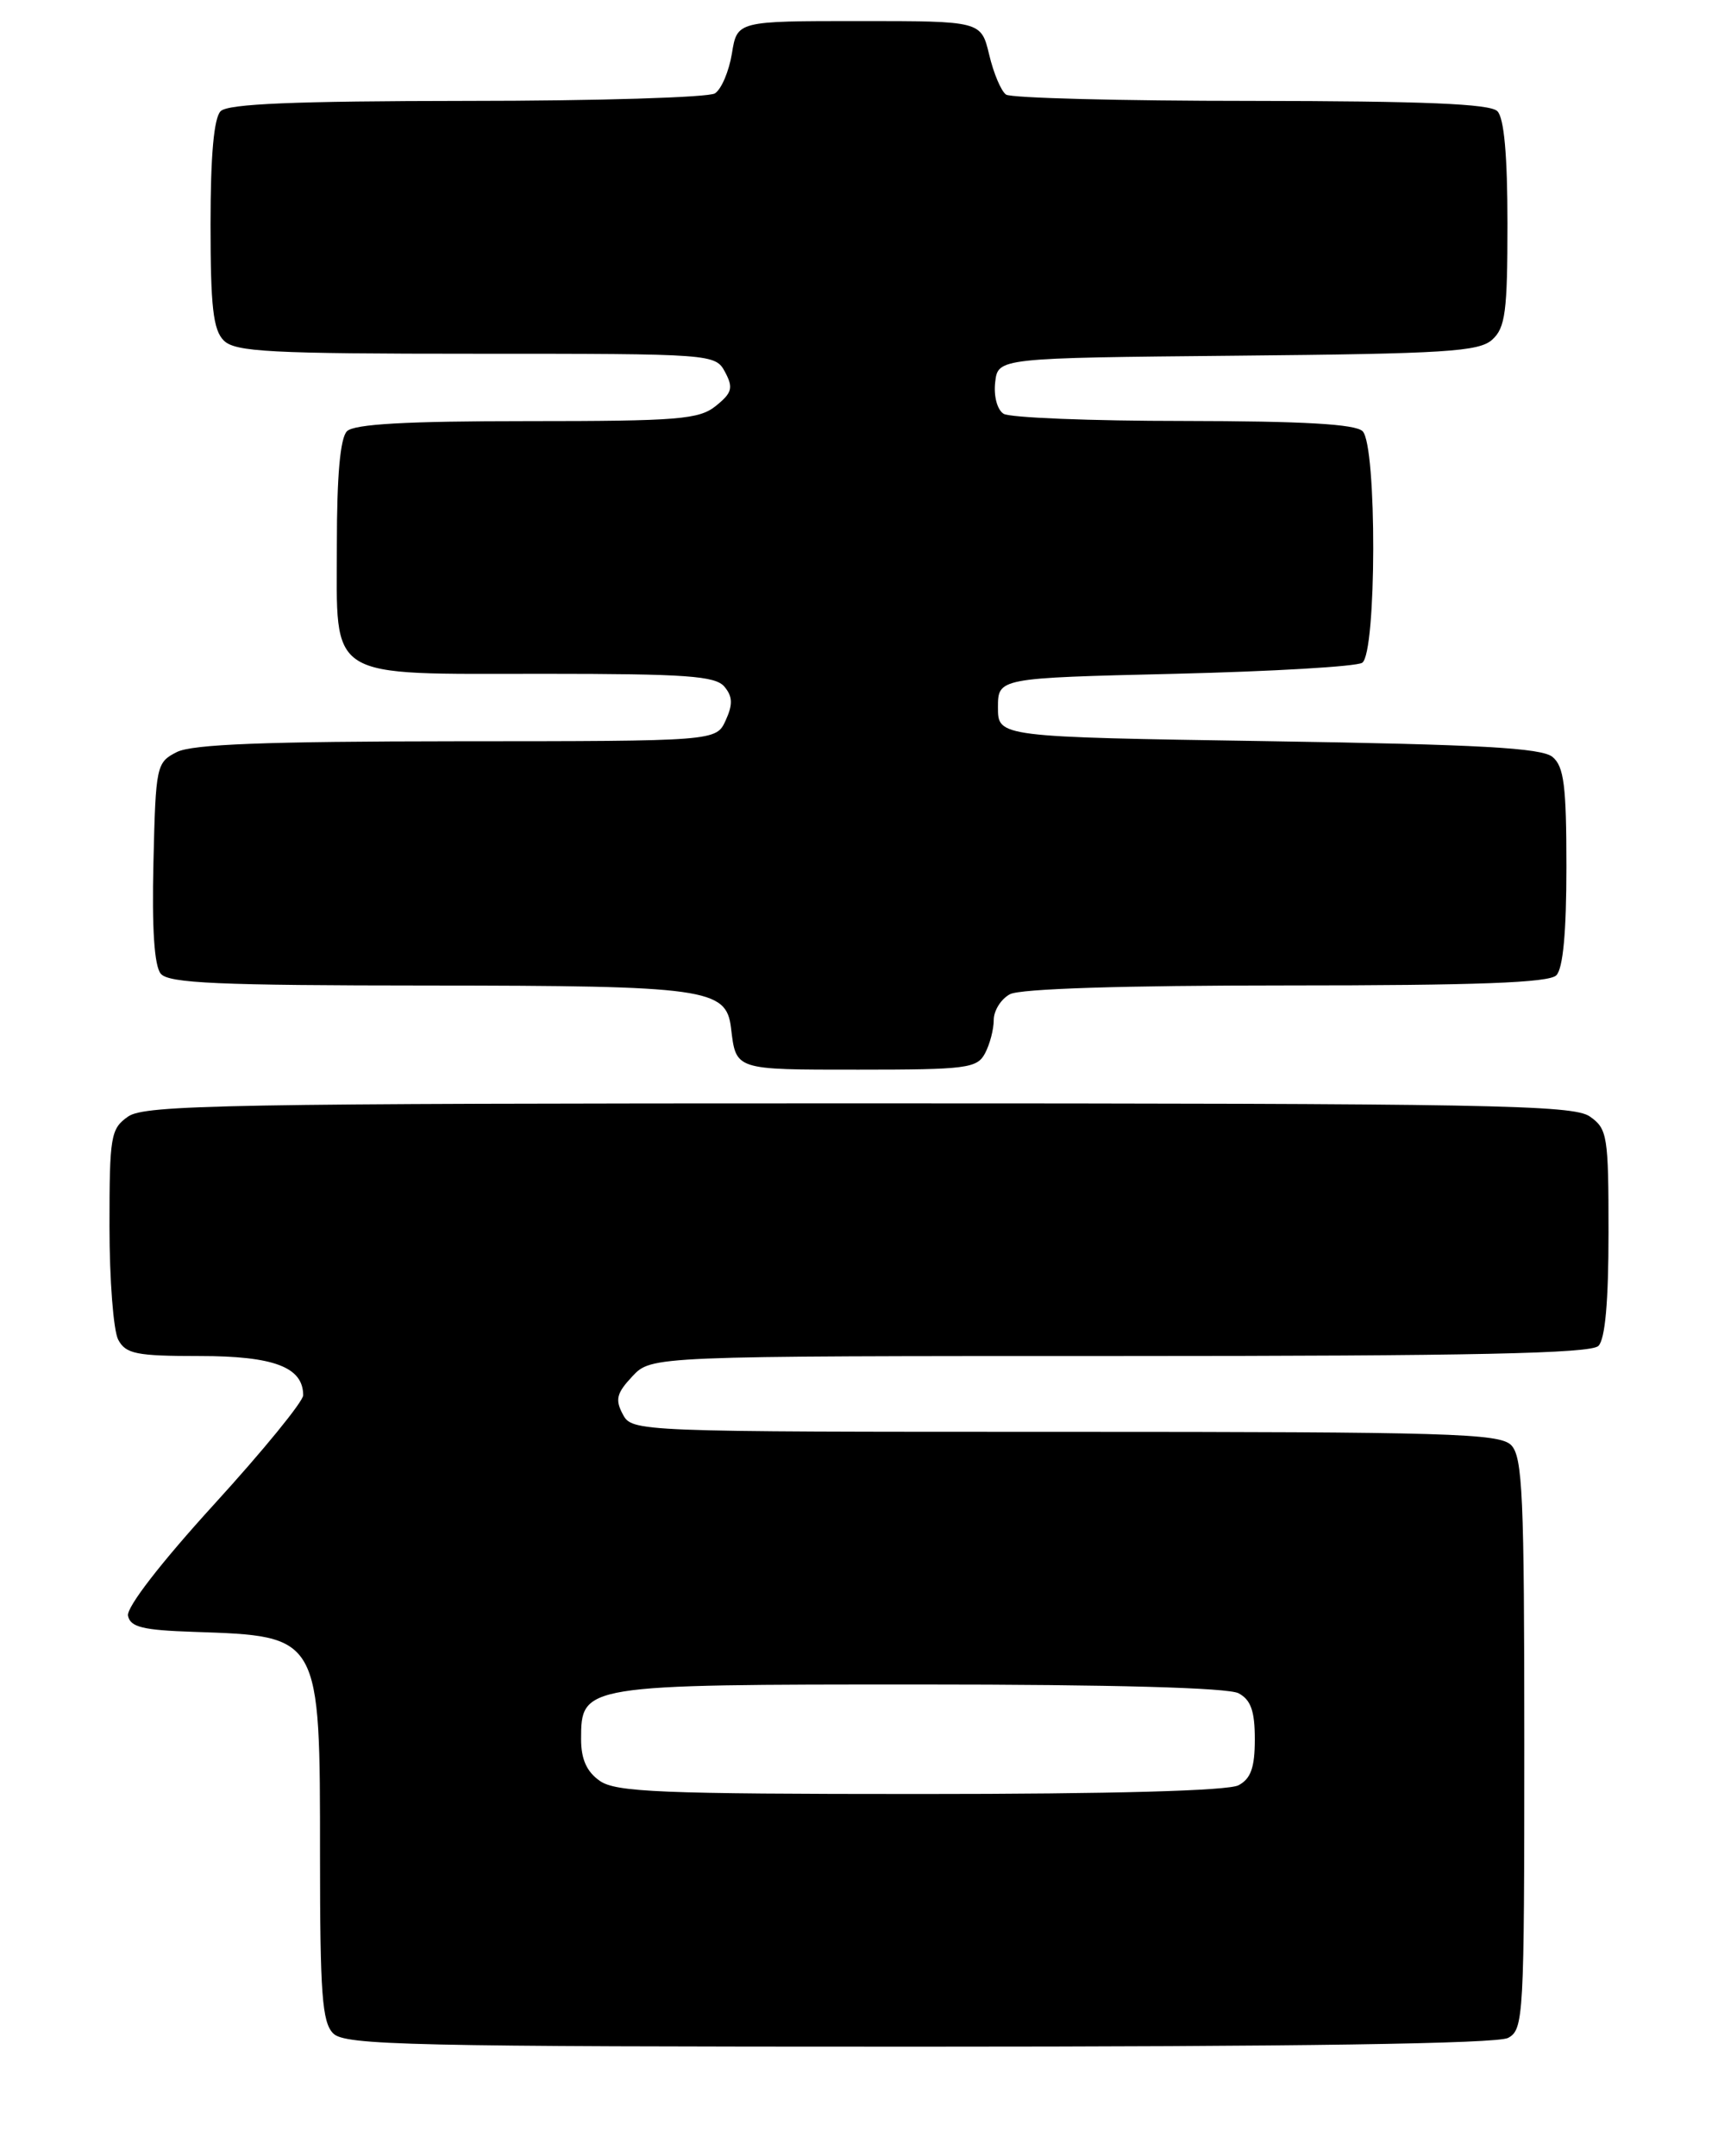 <?xml version="1.0" encoding="UTF-8" standalone="no"?>
<!DOCTYPE svg PUBLIC "-//W3C//DTD SVG 1.1//EN" "http://www.w3.org/Graphics/SVG/1.1/DTD/svg11.dtd" >
<svg xmlns="http://www.w3.org/2000/svg" xmlns:xlink="http://www.w3.org/1999/xlink" version="1.1" viewBox="0 0 204 256">
 <g >
 <path fill="currentColor"
d=" M 179.07 241.96 C 180.92 240.97 181.00 239.52 181.00 207.04 C 181.00 177.56 180.80 172.94 179.43 171.57 C 178.04 170.18 171.85 170.00 126.46 170.00 C 75.32 170.00 75.06 169.99 73.95 167.91 C 73.02 166.17 73.22 165.40 75.09 163.41 C 77.35 161.00 77.35 161.00 132.97 161.00 C 174.91 161.00 188.90 160.70 189.80 159.80 C 190.60 159.00 191.00 154.55 191.00 146.36 C 191.00 134.84 190.87 134.02 188.78 132.56 C 186.81 131.18 176.91 131.00 102.00 131.00 C 27.09 131.00 17.19 131.18 15.22 132.56 C 13.14 134.01 13.00 134.86 13.00 145.62 C 13.00 151.95 13.47 158.00 14.04 159.07 C 14.94 160.75 16.19 161.00 23.71 161.00 C 32.53 161.00 36.00 162.32 36.00 165.66 C 36.00 166.40 31.25 172.22 25.44 178.59 C 19.12 185.52 15.01 190.83 15.20 191.83 C 15.46 193.18 16.94 193.55 23.01 193.75 C 38.10 194.26 38.00 194.09 38.00 220.38 C 38.00 236.75 38.25 240.11 39.57 241.43 C 40.97 242.83 48.66 243.00 109.14 243.00 C 154.10 243.00 177.79 242.65 179.07 241.96 Z  M 116.96 125.07 C 117.53 124.00 118.00 122.22 118.00 121.10 C 118.00 119.98 118.87 118.60 119.93 118.04 C 121.15 117.39 133.37 117.00 152.73 117.00 C 175.41 117.00 183.92 116.68 184.80 115.80 C 185.60 115.00 186.00 110.67 186.00 102.92 C 186.00 93.29 185.71 91.00 184.35 89.87 C 183.05 88.80 175.76 88.39 150.60 88.00 C 118.50 87.50 118.50 87.50 118.50 84.00 C 118.50 80.50 118.50 80.50 139.50 80.00 C 151.05 79.72 161.06 79.14 161.75 78.69 C 163.47 77.58 163.51 52.91 161.80 51.20 C 160.95 50.35 154.79 50.00 140.55 49.98 C 129.52 49.98 119.90 49.59 119.17 49.13 C 118.41 48.65 117.98 47.03 118.17 45.39 C 118.50 42.50 118.50 42.50 146.94 42.23 C 171.64 42.00 175.62 41.75 177.19 40.33 C 178.75 38.92 179.00 37.00 179.00 26.55 C 179.00 18.43 178.60 14.00 177.80 13.20 C 176.92 12.32 169.02 12.00 148.55 11.98 C 133.12 11.98 120.03 11.64 119.46 11.23 C 118.88 10.83 117.98 8.70 117.46 6.50 C 116.50 2.50 116.50 2.50 102.02 2.50 C 87.53 2.50 87.53 2.50 86.91 6.35 C 86.56 8.47 85.66 10.60 84.89 11.09 C 84.13 11.57 70.88 11.98 55.45 11.98 C 34.98 12.00 27.08 12.32 26.20 13.20 C 25.40 14.00 25.00 18.45 25.00 26.63 C 25.00 36.41 25.31 39.17 26.57 40.43 C 27.93 41.78 32.06 42.00 56.54 42.00 C 84.70 42.00 84.94 42.02 86.10 44.18 C 87.09 46.04 86.93 46.64 85.02 48.18 C 83.02 49.80 80.61 50.00 62.59 50.00 C 48.22 50.00 42.05 50.35 41.20 51.20 C 40.40 52.00 40.00 56.45 40.00 64.64 C 40.00 80.94 38.49 80.00 64.60 80.00 C 81.47 80.00 84.96 80.25 86.02 81.53 C 87.00 82.70 87.03 83.64 86.17 85.53 C 85.04 88.00 85.04 88.00 54.27 88.01 C 31.50 88.03 22.85 88.36 21.00 89.29 C 18.57 90.52 18.49 90.90 18.22 102.39 C 18.03 110.25 18.32 114.68 19.09 115.61 C 20.03 116.74 25.94 117.00 50.87 117.01 C 83.86 117.03 86.24 117.36 86.80 122.03 C 87.41 127.08 87.16 127.00 101.93 127.00 C 114.75 127.00 116.02 126.84 116.96 125.07 Z  M 71.22 211.44 C 69.67 210.36 69.00 208.87 69.00 206.50 C 69.00 200.02 69.15 200.00 109.29 200.00 C 132.08 200.00 145.84 200.38 147.07 201.04 C 148.53 201.82 149.00 203.14 149.00 206.50 C 149.00 209.86 148.53 211.18 147.07 211.96 C 145.84 212.62 132.08 213.00 109.29 213.00 C 78.47 213.00 73.13 212.78 71.22 211.44 Z "/>
</g>
</svg>